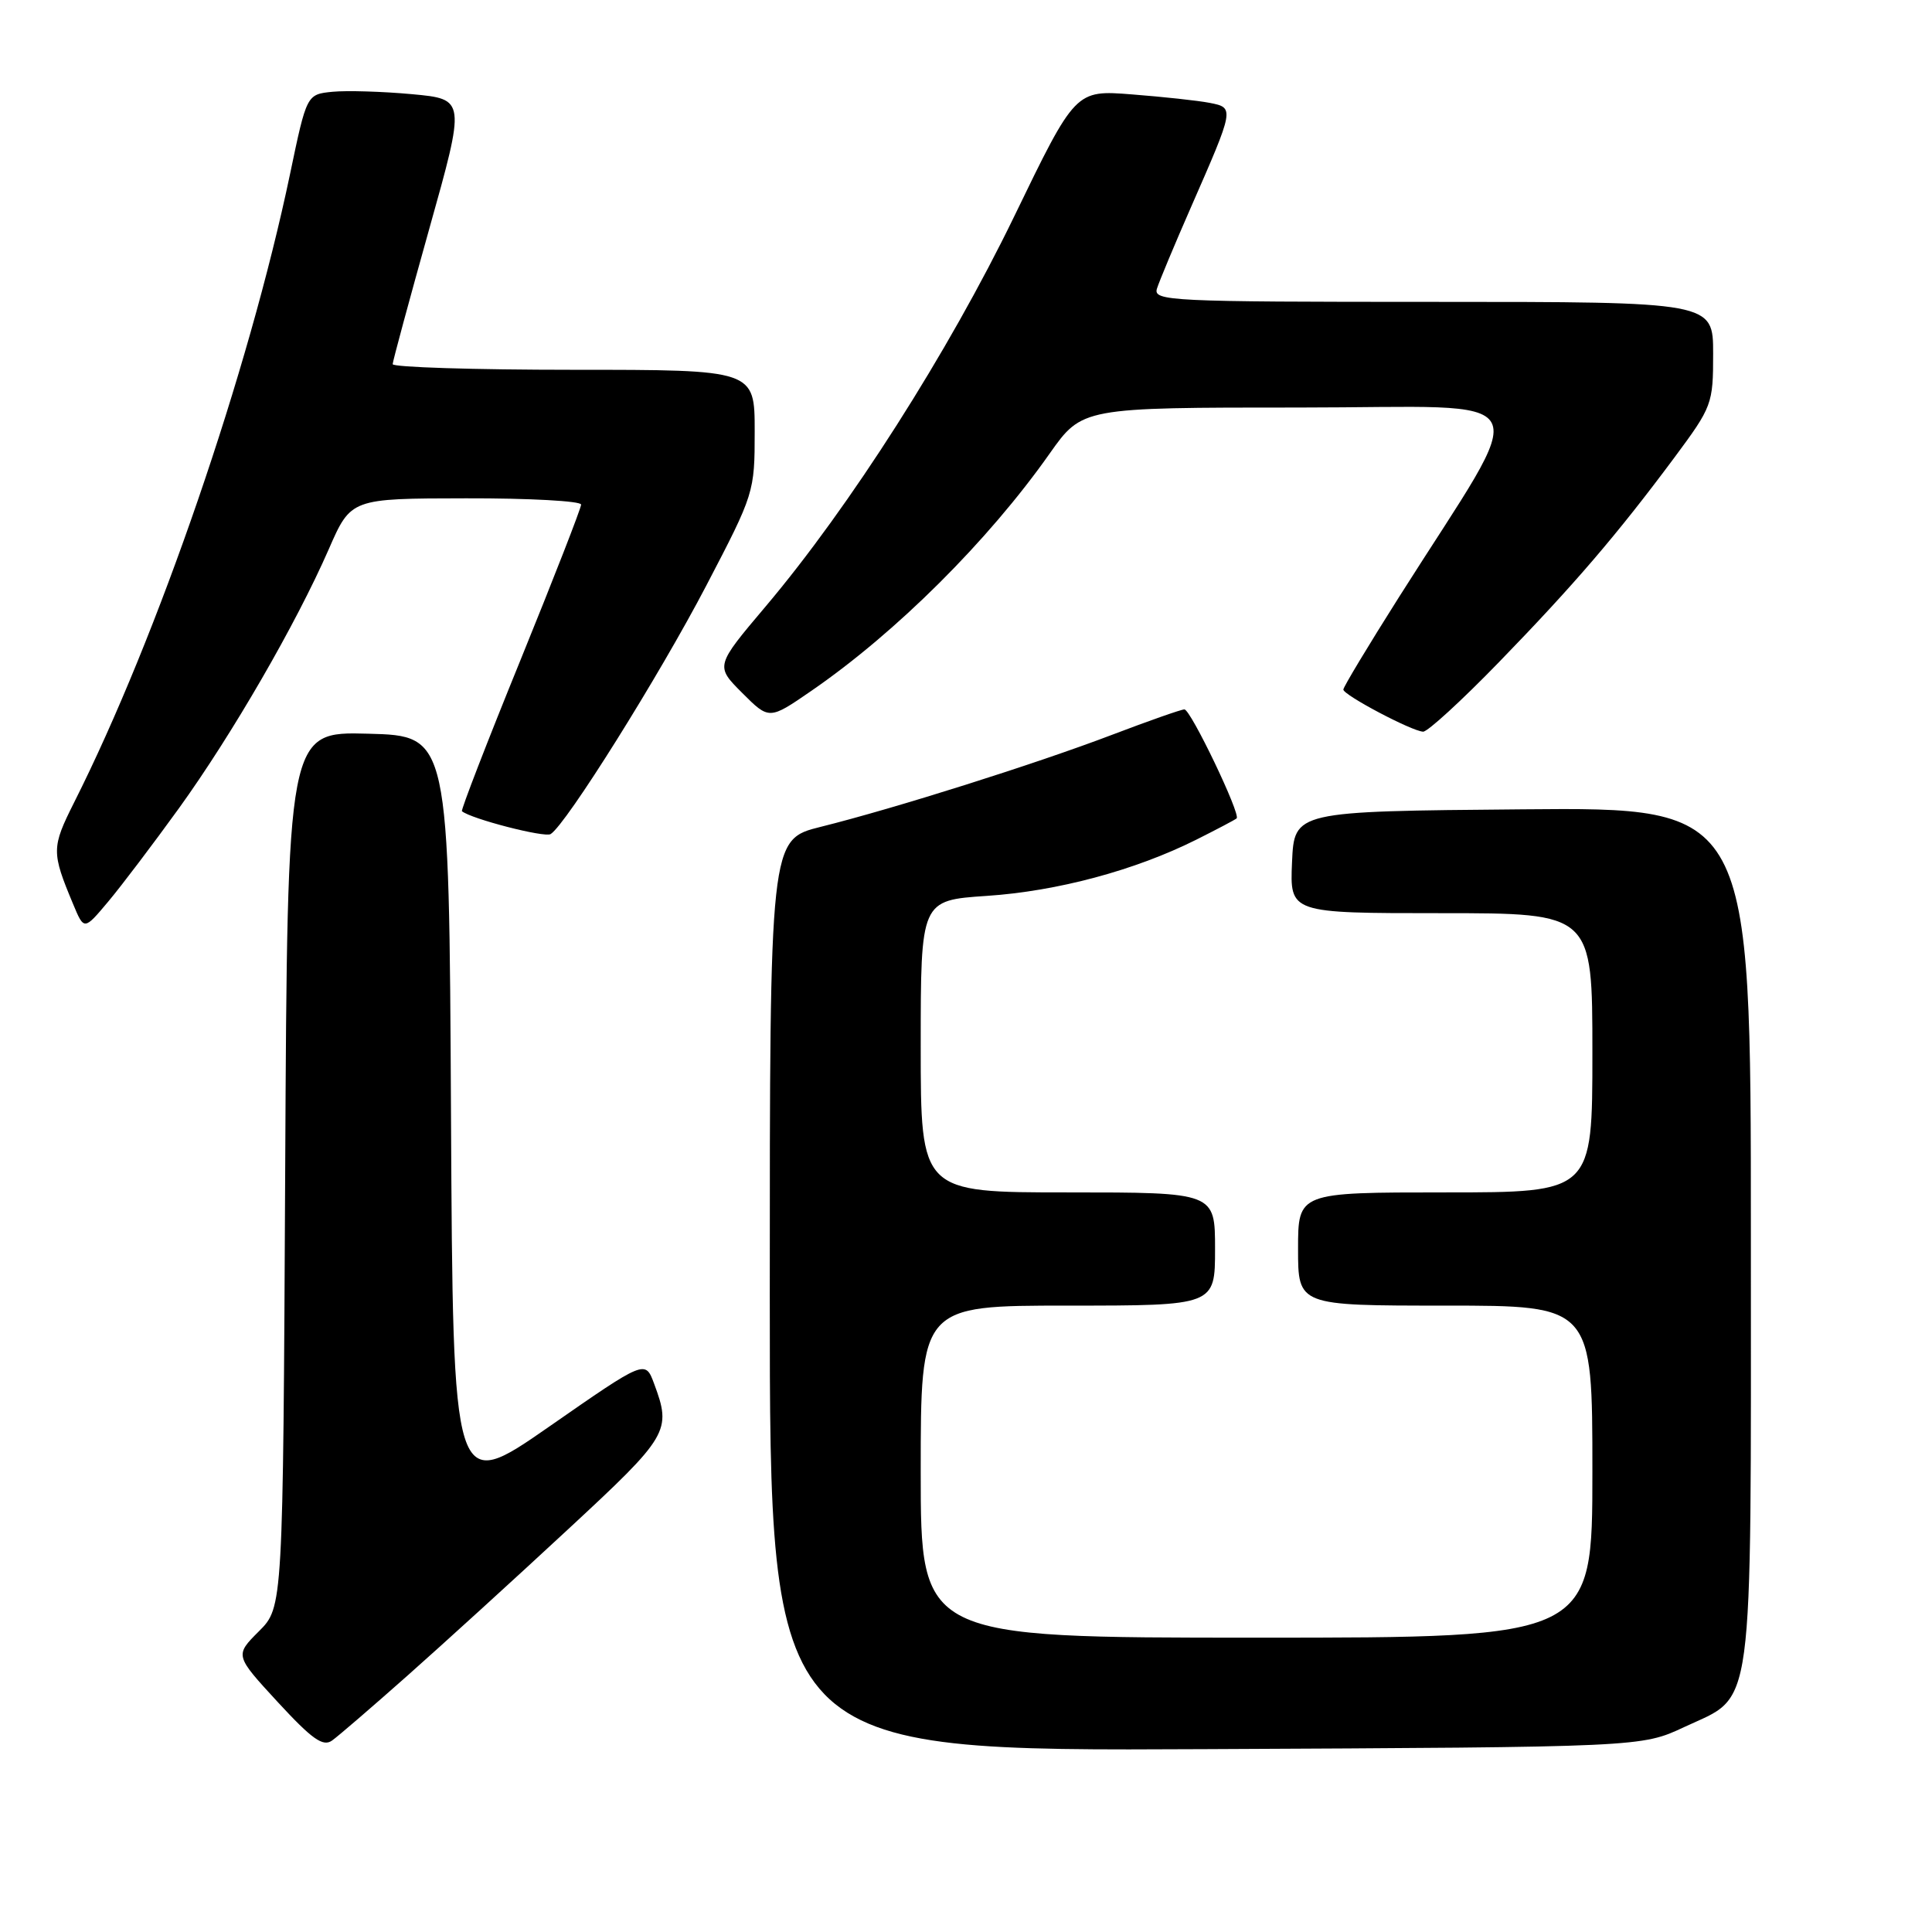 <?xml version="1.0" encoding="UTF-8" standalone="no"?>
<!DOCTYPE svg PUBLIC "-//W3C//DTD SVG 1.1//EN" "http://www.w3.org/Graphics/SVG/1.1/DTD/svg11.dtd" >
<svg xmlns="http://www.w3.org/2000/svg" xmlns:xlink="http://www.w3.org/1999/xlink" version="1.1" viewBox="0 0 256 256">
 <g >
 <path fill="currentColor"
d=" M 53.99 222.03 C 58.66 217.89 68.23 209.18 75.24 202.67 C 88.65 190.24 89.01 189.63 86.67 183.34 C 85.50 180.18 85.50 180.18 72.76 189.04 C 60.02 197.90 60.02 197.90 59.76 147.70 C 59.50 97.50 59.50 97.50 48.79 97.22 C 38.08 96.93 38.08 96.93 37.79 154.95 C 37.50 212.96 37.50 212.96 34.30 216.16 C 31.11 219.35 31.11 219.35 36.80 225.53 C 41.36 230.47 42.80 231.49 44.00 230.63 C 44.83 230.04 49.32 226.17 53.99 222.03 Z  M 223.18 228.84 C 232.54 224.45 232.00 228.44 232.00 163.53 C 232.00 106.97 232.00 106.97 201.75 107.24 C 171.50 107.50 171.50 107.50 171.20 114.25 C 170.91 121.00 170.91 121.00 190.95 121.00 C 211.00 121.00 211.00 121.00 211.00 139.50 C 211.00 158.00 211.00 158.00 191.50 158.00 C 172.00 158.00 172.00 158.00 172.00 165.50 C 172.00 173.00 172.00 173.00 191.50 173.00 C 211.00 173.00 211.00 173.00 211.00 195.00 C 211.00 217.00 211.00 217.00 166.50 217.00 C 122.00 217.00 122.00 217.00 122.00 195.00 C 122.00 173.00 122.00 173.00 141.50 173.00 C 161.00 173.00 161.00 173.00 161.00 165.50 C 161.00 158.00 161.00 158.00 141.50 158.00 C 122.00 158.00 122.00 158.00 122.00 138.65 C 122.00 119.30 122.00 119.30 130.75 118.71 C 140.11 118.09 150.40 115.32 158.50 111.27 C 161.25 109.89 163.66 108.62 163.86 108.44 C 164.44 107.92 157.77 94.00 156.94 94.00 C 156.52 94.00 152.20 95.52 147.34 97.37 C 137.20 101.23 118.62 107.10 108.75 109.56 C 102.00 111.24 102.00 111.24 102.00 171.65 C 102.00 232.05 102.00 232.05 159.75 231.77 C 217.50 231.50 217.50 231.50 223.18 228.84 Z  M 23.71 107.10 C 30.76 97.32 39.23 82.68 43.56 72.78 C 46.50 66.05 46.50 66.05 61.75 66.03 C 70.14 66.01 77.00 66.39 77.00 66.86 C 77.00 67.33 73.38 76.61 68.96 87.48 C 64.53 98.35 61.05 107.36 61.21 107.49 C 62.44 108.51 72.17 111.02 72.96 110.52 C 75.00 109.27 87.36 89.53 93.59 77.59 C 99.94 65.42 100.00 65.23 100.00 57.15 C 100.00 49.00 100.00 49.00 76.00 49.00 C 62.80 49.00 52.01 48.66 52.03 48.25 C 52.05 47.84 54.23 39.77 56.88 30.32 C 61.70 13.14 61.70 13.14 54.60 12.48 C 50.69 12.12 45.96 11.98 44.07 12.16 C 40.64 12.50 40.64 12.50 38.43 23.07 C 32.96 49.20 20.90 84.33 9.83 106.31 C 6.82 112.31 6.81 112.91 9.69 119.80 C 11.14 123.28 11.14 123.28 14.32 119.49 C 16.07 117.41 20.29 111.83 23.71 107.10 Z  M 198.61 87.75 C 208.60 77.46 214.27 70.84 221.88 60.61 C 226.87 53.88 227.00 53.54 227.00 46.86 C 227.00 40.00 227.00 40.00 189.88 40.00 C 155.00 40.00 152.80 39.89 153.30 38.25 C 153.60 37.29 155.62 32.45 157.79 27.50 C 163.58 14.29 163.59 14.28 160.29 13.63 C 158.76 13.33 154.12 12.83 150.00 12.51 C 142.50 11.92 142.50 11.92 134.37 28.71 C 125.66 46.67 112.62 67.14 101.44 80.37 C 94.78 88.25 94.78 88.25 98.35 91.82 C 101.92 95.39 101.92 95.39 107.51 91.54 C 118.74 83.81 130.94 71.66 139.07 60.12 C 143.39 54.00 143.39 54.00 172.19 54.00 C 204.72 54.00 203.16 51.02 185.36 79.14 C 181.31 85.54 178.00 91.04 178.00 91.37 C 178.00 92.09 187.07 96.89 188.57 96.95 C 189.15 96.98 193.67 92.84 198.61 87.75 Z "/>
</g>
</svg>